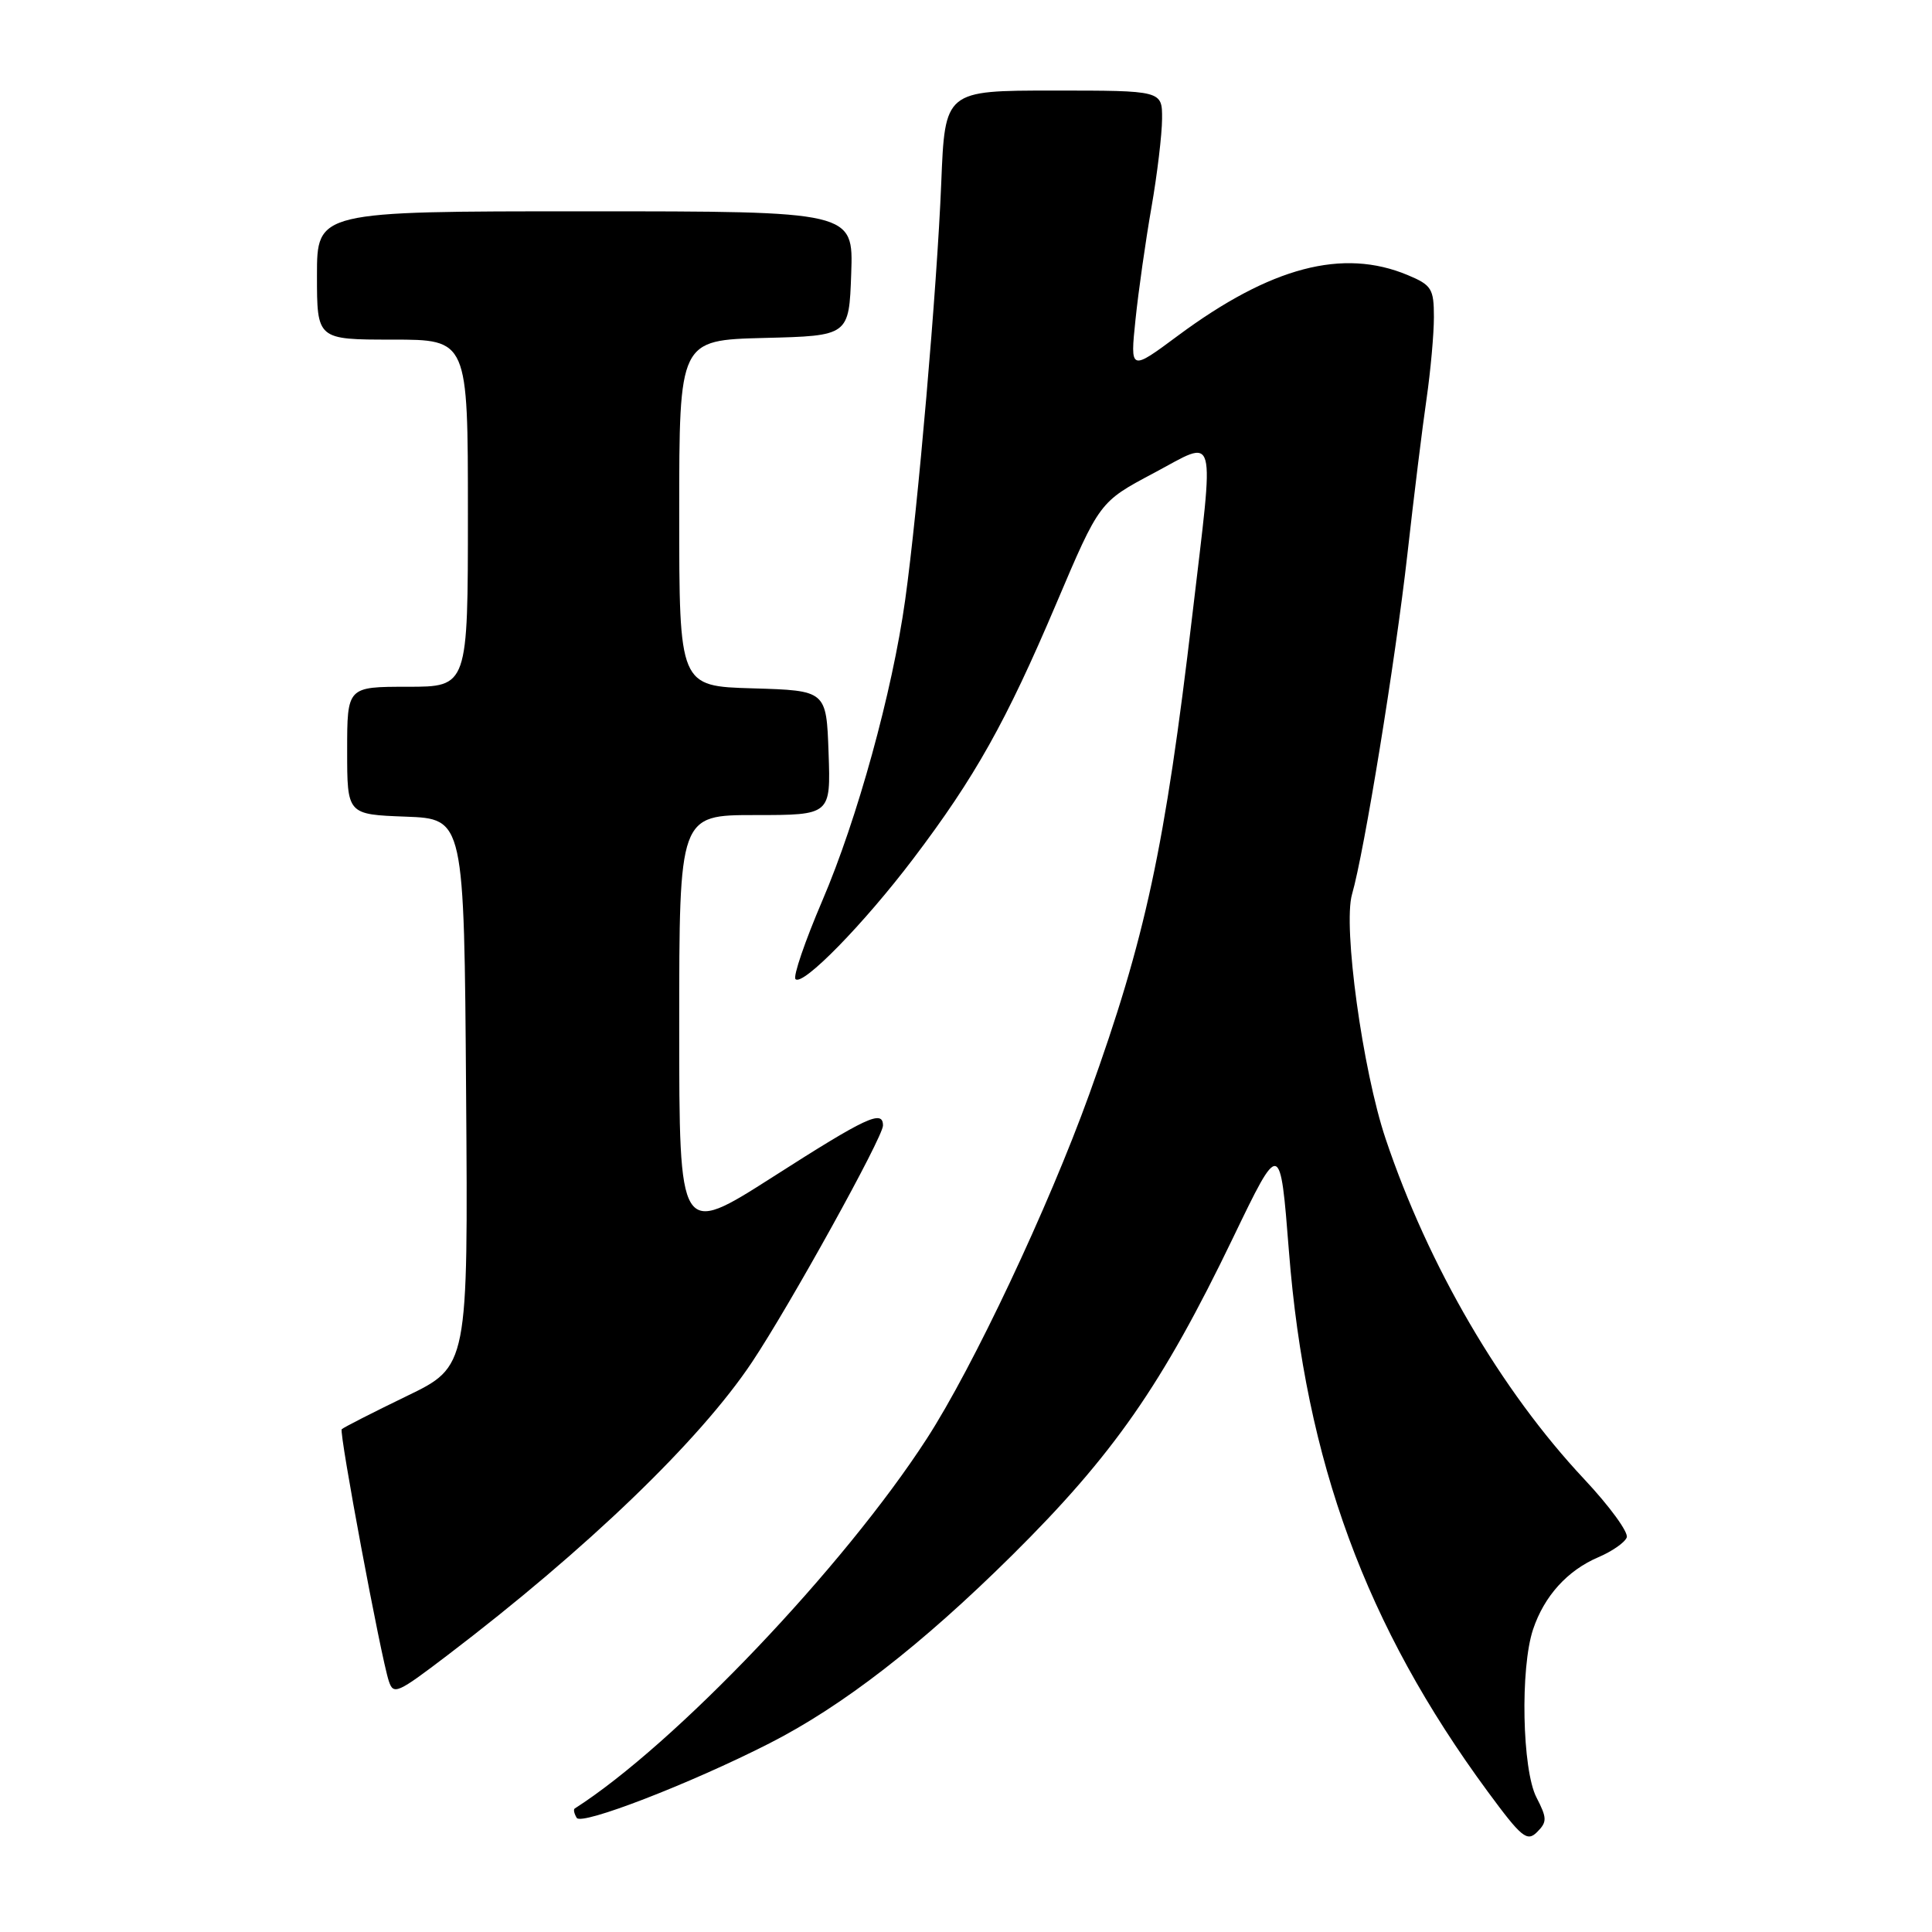 <?xml version="1.0" encoding="UTF-8" standalone="no"?>
<!DOCTYPE svg PUBLIC "-//W3C//DTD SVG 1.1//EN" "http://www.w3.org/Graphics/SVG/1.1/DTD/svg11.dtd" >
<svg xmlns="http://www.w3.org/2000/svg" xmlns:xlink="http://www.w3.org/1999/xlink" version="1.1" viewBox="0 0 256 256">
 <g >
 <path fill="currentColor"
d=" M 203.59 238.17 C 201.69 234.50 201.42 221.04 203.14 215.90 C 204.62 211.48 207.69 208.09 211.79 206.34 C 213.60 205.57 215.30 204.39 215.55 203.72 C 215.81 203.05 213.27 199.57 209.92 196.00 C 198.88 184.23 189.26 167.75 183.60 150.89 C 180.55 141.81 177.93 122.73 179.15 118.50 C 180.77 112.90 184.89 87.56 186.48 73.50 C 187.34 65.80 188.49 56.49 189.03 52.81 C 189.56 49.13 190.00 44.27 190.00 42.01 C 190.00 38.26 189.69 37.77 186.53 36.45 C 177.93 32.85 168.38 35.37 156.12 44.45 C 149.75 49.18 149.75 49.18 150.46 42.34 C 150.85 38.58 151.80 31.90 152.57 27.50 C 153.34 23.10 153.97 17.81 153.98 15.75 C 154.00 12.00 154.00 12.00 139.60 12.00 C 125.21 12.00 125.21 12.00 124.72 24.25 C 124.16 38.09 121.62 67.47 119.94 79.50 C 118.24 91.69 113.59 108.55 108.95 119.37 C 106.66 124.73 105.06 129.39 105.41 129.74 C 106.37 130.71 114.47 122.42 121.03 113.76 C 129.21 102.96 133.32 95.62 139.95 80.01 C 145.69 66.50 145.69 66.50 152.85 62.70 C 161.39 58.16 160.93 56.49 157.99 81.50 C 154.36 112.33 151.79 124.29 144.33 145.00 C 138.93 159.96 128.94 181.16 122.80 190.64 C 111.80 207.64 89.38 231.19 76.15 239.64 C 75.96 239.77 76.08 240.32 76.42 240.88 C 77.06 241.91 91.41 236.37 101.94 231.01 C 111.66 226.06 122.08 217.99 134.11 206.08 C 147.53 192.78 154.01 183.48 163.38 164.02 C 169.63 151.05 169.63 151.05 170.79 165.80 C 172.98 193.68 181.00 215.47 197.12 237.38 C 201.62 243.49 202.34 244.09 203.68 242.75 C 205.01 241.41 205.00 240.91 203.59 238.17 Z  M 59.33 219.30 C 77.78 205.25 92.71 190.89 99.64 180.50 C 104.63 173.03 117.00 150.68 117.00 149.14 C 117.00 146.99 114.82 148.01 102.42 155.94 C 90.00 163.87 90.00 163.87 90.00 135.94 C 90.00 108.00 90.00 108.00 100.04 108.00 C 110.08 108.00 110.08 108.00 109.79 99.75 C 109.50 91.50 109.50 91.50 99.75 91.21 C 90.00 90.93 90.00 90.93 90.00 68.00 C 90.00 45.07 90.00 45.07 101.25 44.78 C 112.50 44.50 112.50 44.50 112.79 36.25 C 113.08 28.00 113.08 28.00 77.54 28.00 C 42.00 28.00 42.00 28.00 42.00 36.50 C 42.00 45.00 42.00 45.00 52.00 45.00 C 62.00 45.00 62.00 45.00 62.00 68.00 C 62.00 91.00 62.00 91.00 54.00 91.00 C 46.00 91.00 46.00 91.00 46.00 99.46 C 46.00 107.92 46.00 107.92 53.75 108.21 C 61.50 108.50 61.50 108.50 61.76 144.78 C 62.03 181.06 62.03 181.06 53.87 185.00 C 49.39 187.17 45.53 189.14 45.28 189.38 C 44.90 189.77 50.47 219.59 51.52 222.75 C 52.14 224.62 52.62 224.41 59.33 219.30 Z "/>
</g>
</svg>